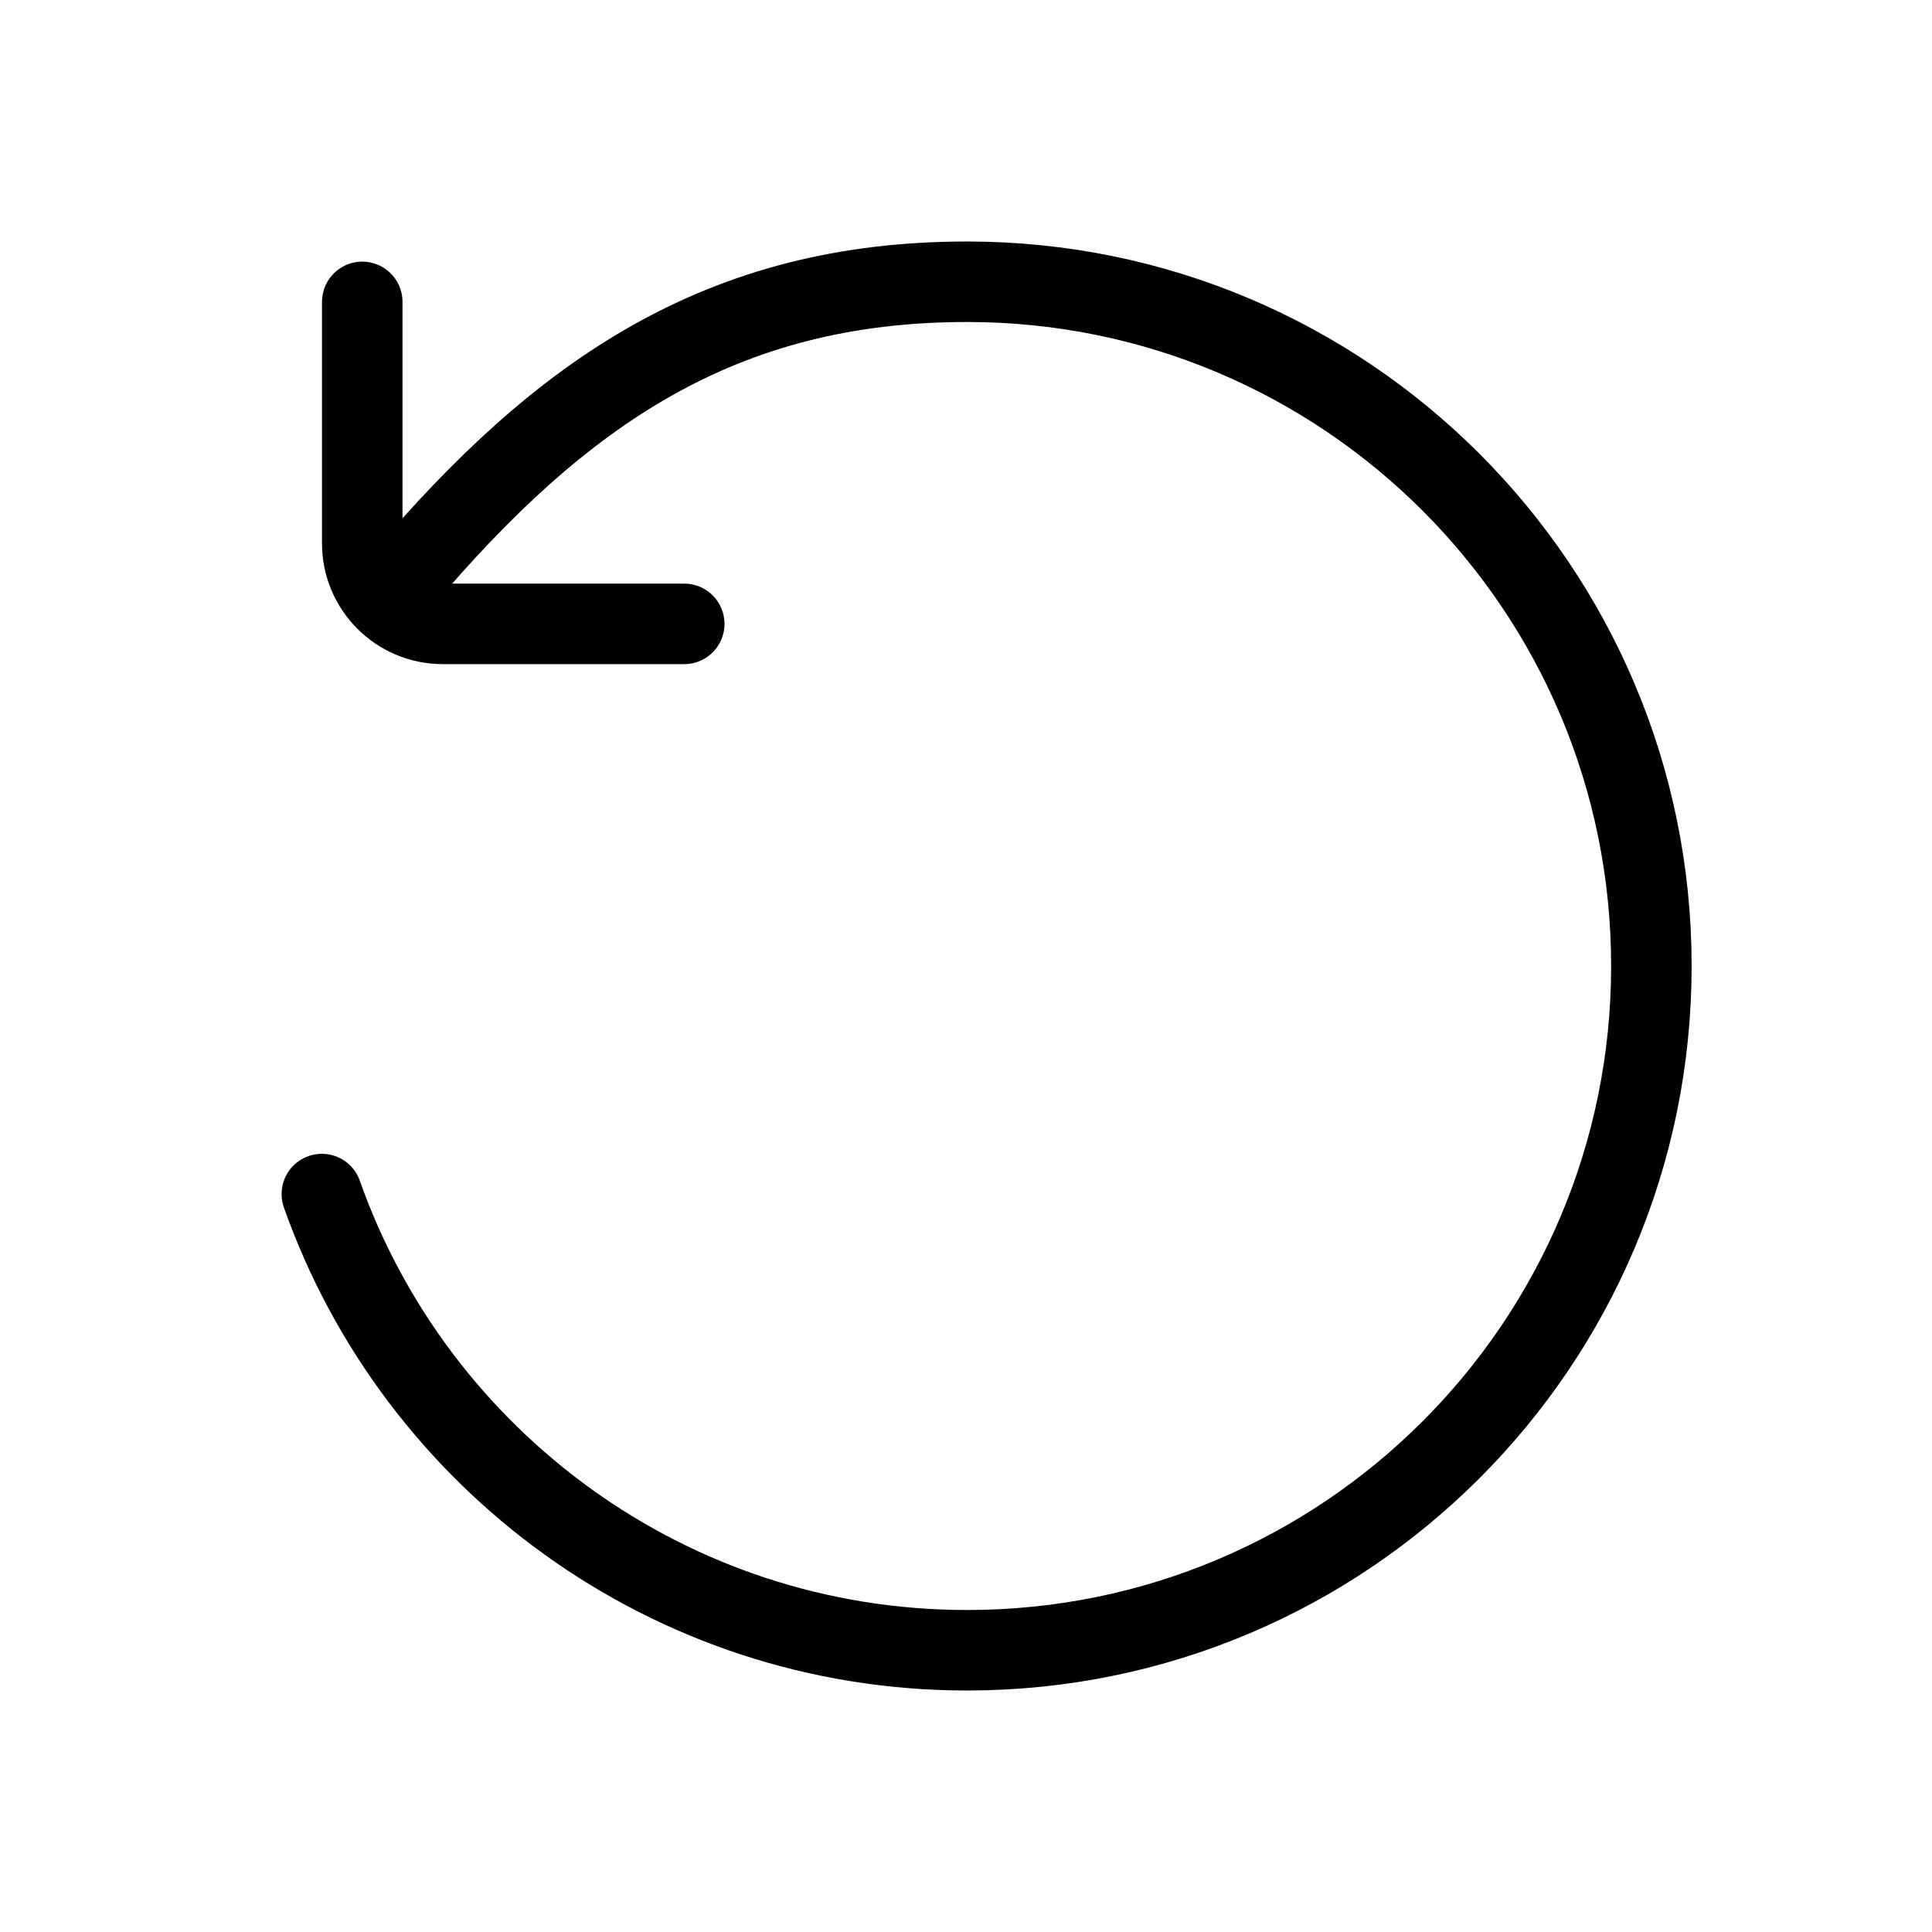 <svg width="24" height="24" viewBox="0 0 24 24" fill="none" xmlns="http://www.w3.org/2000/svg">
<path d="M3.998 14.833C5.165 18.135 8.313 20.5 12.014 20.5C16.709 20.5 20.514 16.694 20.514 12C20.514 7.306 16.709 3.5 12.014 3.5C8.959 3.5 6.971 4.875 5 7.199M4.5 3.75V6.75C4.5 7.302 4.948 7.75 5.5 7.75H8.5" stroke="black" stroke-linecap="round" stroke-linejoin="round"/>
</svg>
